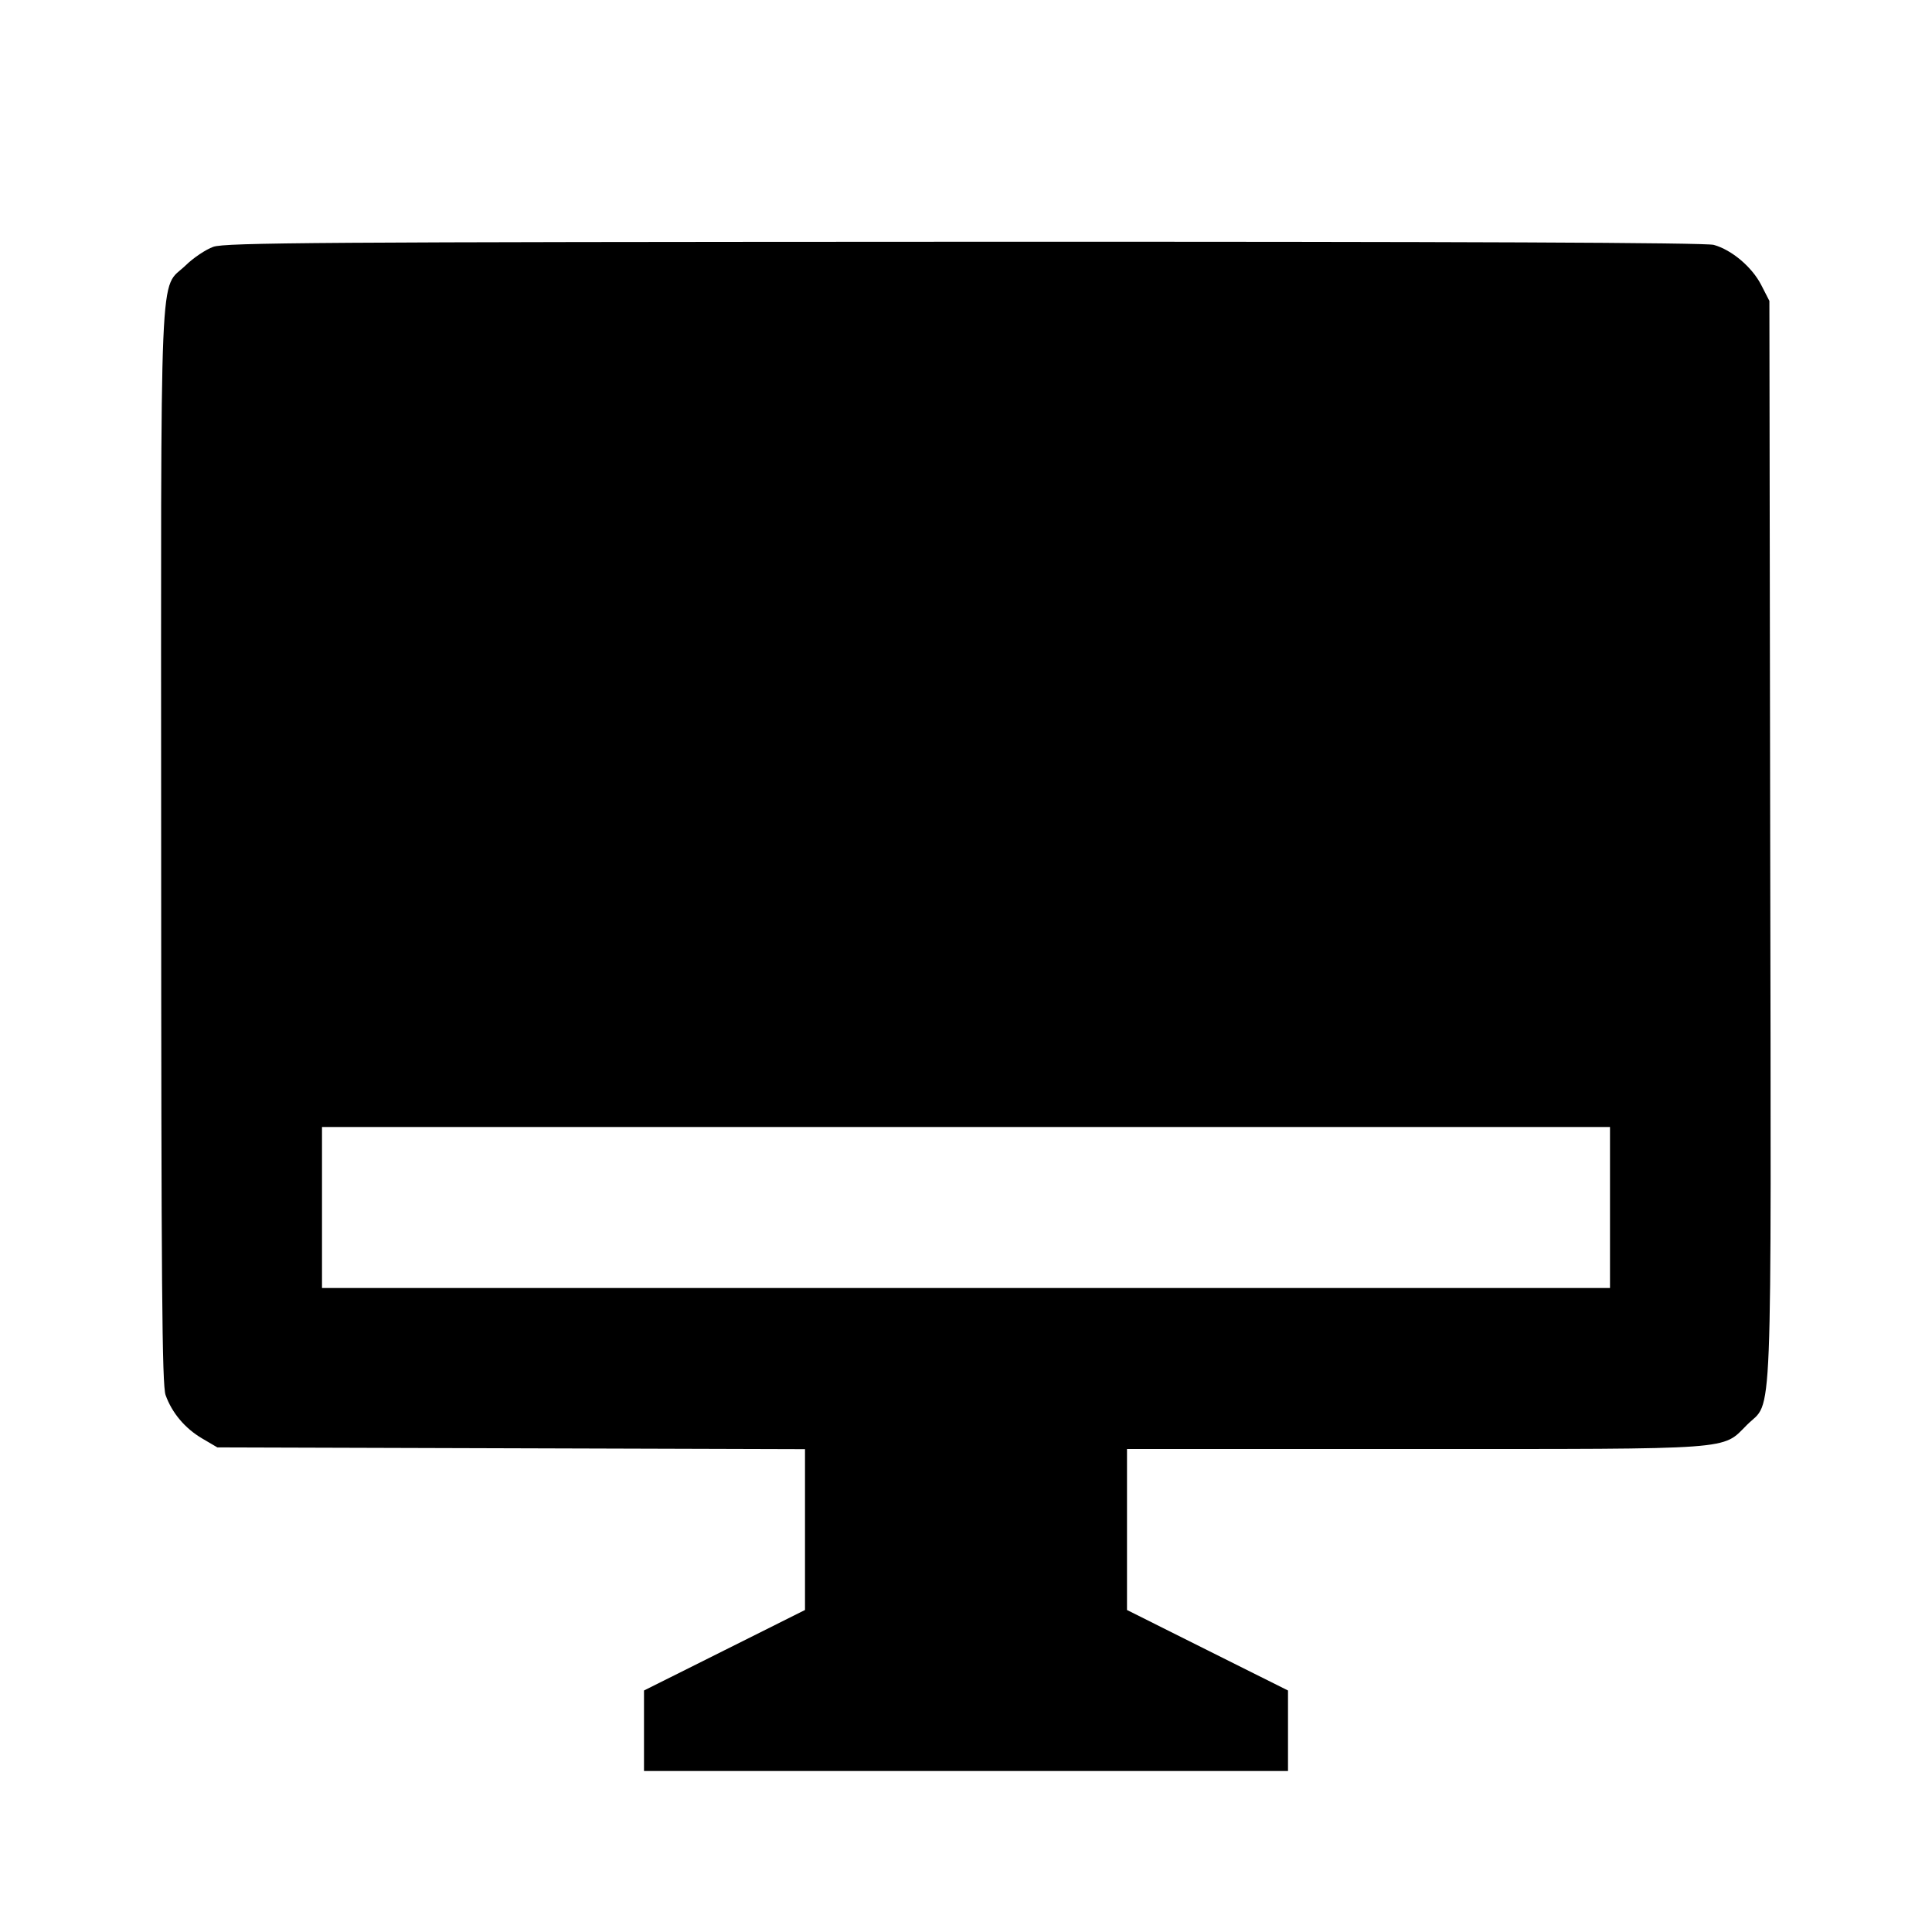 <svg viewBox="0 0 24 24" xmlns="http://www.w3.org/2000/svg"><path d="M2.650 3.066 C 2.557 3.099,2.402 3.203,2.307 3.296 C 1.974 3.619,2.000 3.015,2.002 10.517 C 2.003 15.979,2.013 17.207,2.057 17.330 C 2.136 17.551,2.298 17.744,2.511 17.869 L 2.700 17.980 6.350 17.991 L 10.000 18.002 10.000 19.001 L 10.000 20.000 9.000 20.500 L 8.000 21.000 8.000 21.500 L 8.000 22.000 12.000 22.000 L 16.000 22.000 16.000 21.500 L 16.000 21.000 15.000 20.500 L 14.000 20.000 14.000 19.000 L 14.000 18.000 17.573 18.000 C 21.596 18.000,21.387 18.015,21.702 17.700 C 22.025 17.377,22.002 17.966,21.990 10.438 L 21.980 3.738 21.878 3.539 C 21.763 3.316,21.512 3.104,21.289 3.042 C 21.188 3.014,18.176 3.001,11.980 3.003 C 3.941 3.006,2.799 3.014,2.650 3.066 M20.000 15.000 L 20.000 16.000 12.000 16.000 L 4.000 16.000 4.000 15.000 L 4.000 14.000 12.000 14.000 L 20.000 14.000 20.000 15.000 " stroke="none" fill-rule="evenodd" fill="black"></path></svg>